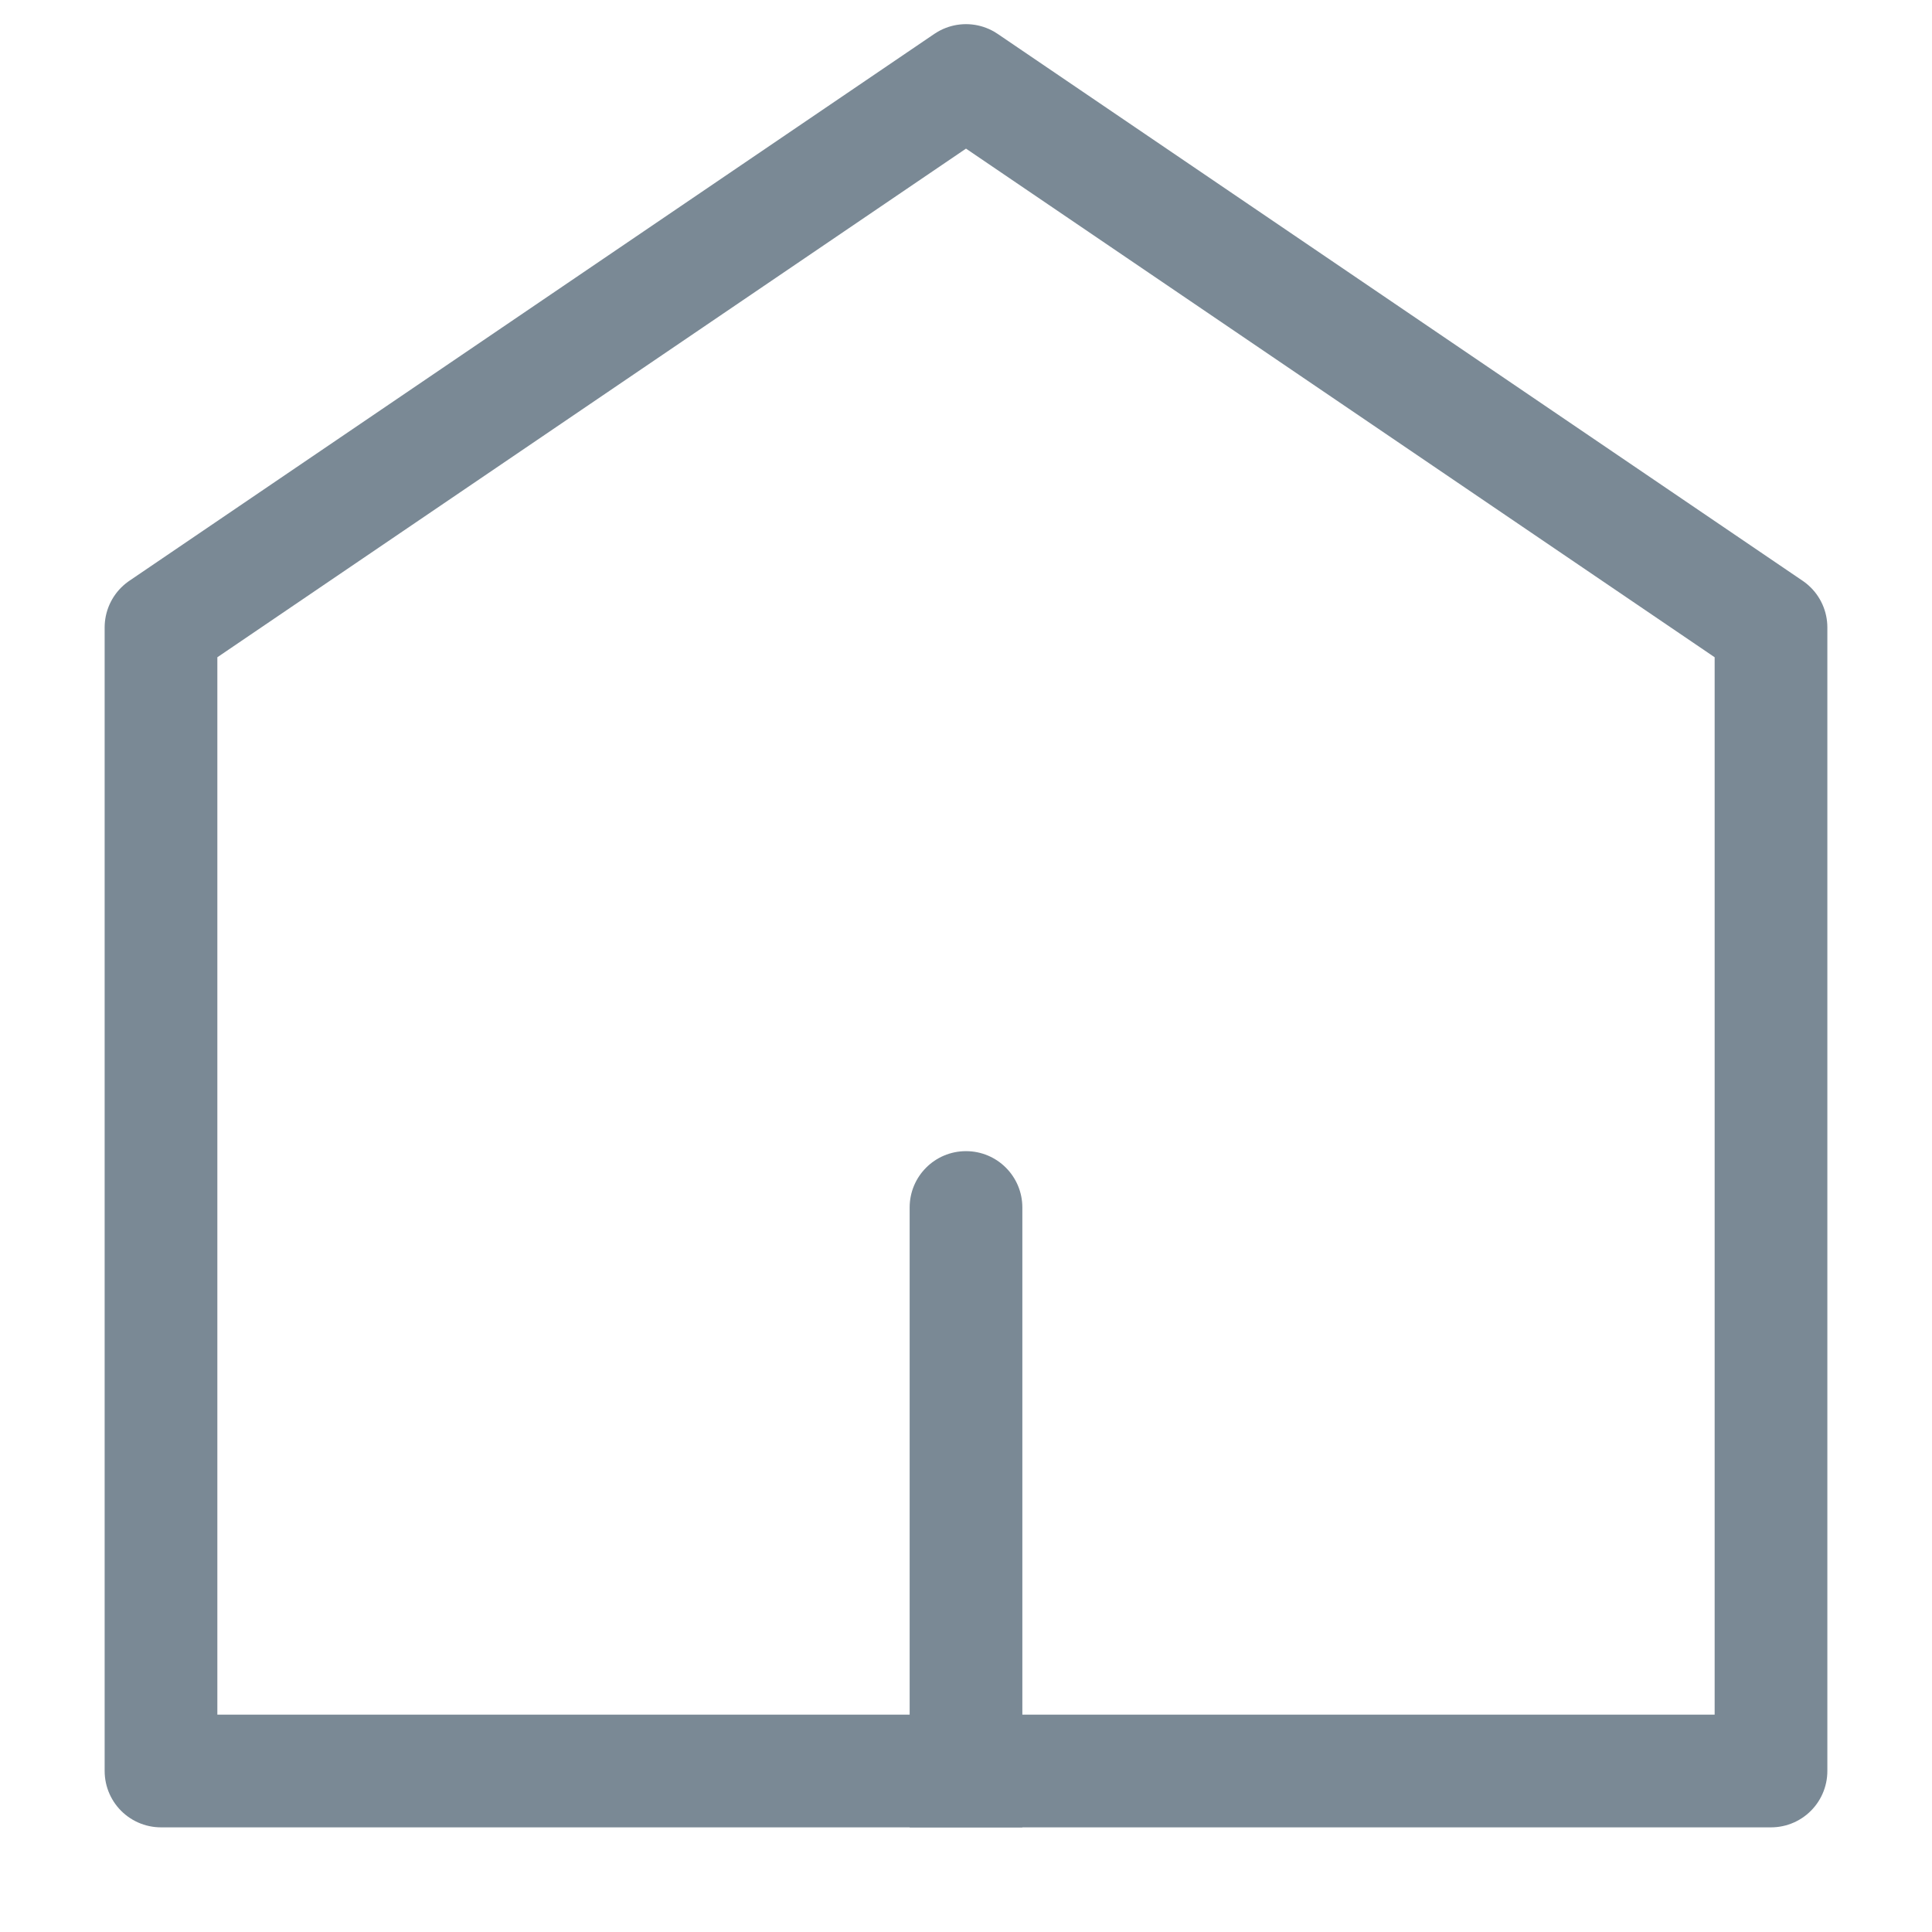 <svg width="24" height="24" viewBox="0 0 24 24" fill="none" xmlns="http://www.w3.org/2000/svg">
<g id="&#237;&#153;&#136;_disabled">
<path id="Vector 1134" d="M2 7.794L12 1L22 7.794V22H2V7.794Z" stroke="#7A8995" stroke-width="1.4" stroke-linejoin="round"/>
<g id="Group 3601">
<path id="Vector 1133" d="M12.7 15C12.7 14.613 12.387 14.3 12 14.3C11.613 14.3 11.3 14.613 11.3 15L12.7 15ZM11.3 22L11.3 22.7L12.7 22.7L12.7 22L11.3 22ZM11.3 15L11.3 22L12.7 22L12.7 15L11.3 15Z" fill="#7A8995"/>
</g>
</g>
</svg>
